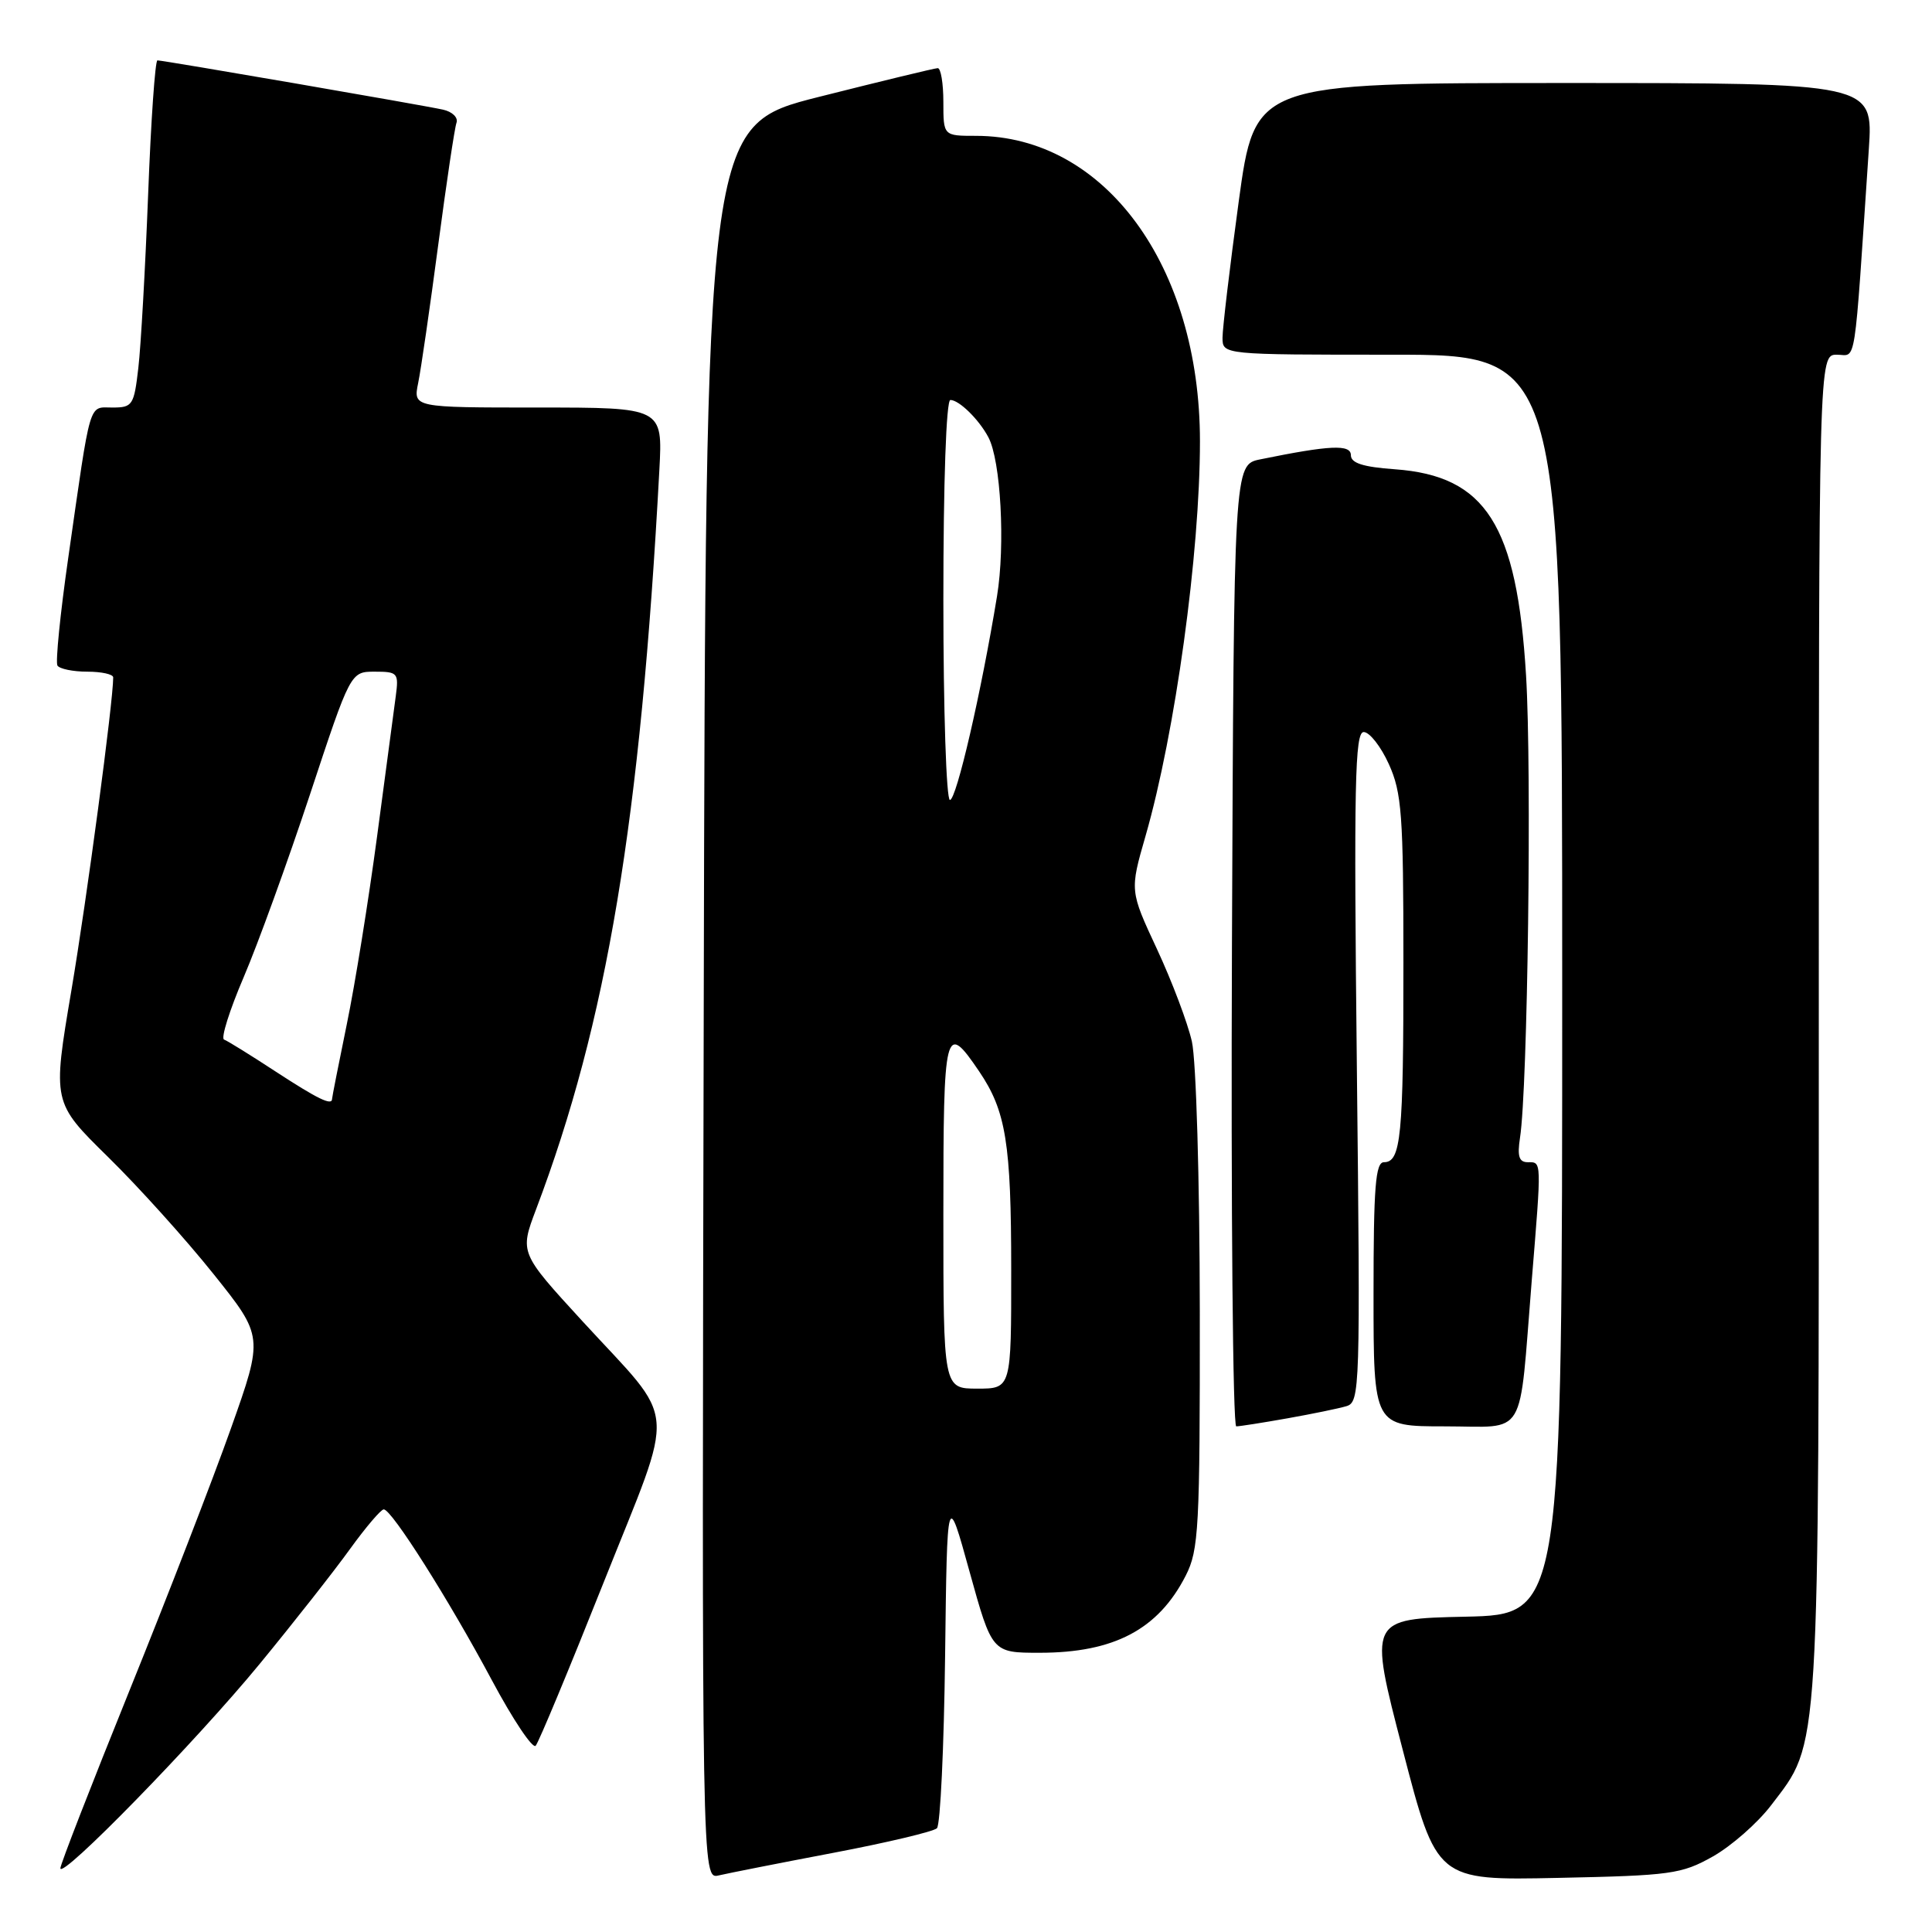 <?xml version="1.0" encoding="UTF-8" standalone="no"?>
<!DOCTYPE svg PUBLIC "-//W3C//DTD SVG 1.1//EN" "http://www.w3.org/Graphics/SVG/1.1/DTD/svg11.dtd" >
<svg xmlns="http://www.w3.org/2000/svg" xmlns:xlink="http://www.w3.org/1999/xlink" version="1.1" viewBox="0 0 256 256">
 <g >
 <path fill="currentColor"
d=" M 110.42 245.51 C 117.53 244.16 123.71 242.69 124.15 242.25 C 124.60 241.80 125.08 231.55 125.23 219.47 C 125.50 197.50 125.50 197.50 128.47 208.25 C 131.45 219.00 131.45 219.00 137.76 219.00 C 147.62 219.00 153.47 215.91 157.11 208.79 C 158.85 205.38 159.00 202.55 158.98 173.79 C 158.96 156.27 158.50 140.52 157.93 138.00 C 157.37 135.53 155.29 130.02 153.31 125.77 C 149.70 118.03 149.70 118.03 151.79 110.77 C 155.72 97.12 159.00 73.31 159.00 58.48 C 159.00 35.22 146.37 18.00 129.32 18.00 C 125.00 18.00 125.00 18.00 125.00 13.50 C 125.00 11.02 124.66 9.01 124.25 9.03 C 123.84 9.04 116.75 10.76 108.50 12.84 C 93.50 16.63 93.50 16.63 93.25 132.83 C 92.99 249.04 92.99 249.04 95.25 248.50 C 96.49 248.21 103.32 246.86 110.42 245.51 Z  M 226.95 246.00 C 229.40 244.62 232.88 241.57 234.68 239.21 C 241.20 230.64 241.00 233.90 241.00 135.82 C 241.00 47.00 241.00 47.00 243.39 47.00 C 246.03 47.00 245.62 49.62 247.63 19.75 C 248.21 11.00 248.21 11.00 207.25 11.00 C 166.28 11.00 166.28 11.00 164.13 26.75 C 162.95 35.41 161.99 43.51 161.99 44.75 C 162.00 47.00 162.00 47.00 184.50 47.00 C 207.00 47.00 207.00 47.00 207.00 130.47 C 207.00 213.94 207.00 213.94 194.18 214.22 C 181.35 214.50 181.35 214.50 185.86 231.83 C 190.36 249.17 190.36 249.17 206.43 248.83 C 221.39 248.52 222.81 248.33 226.95 246.00 Z  M 34.39 220.50 C 38.91 215.00 44.30 208.14 46.38 205.25 C 48.47 202.36 50.48 200.00 50.85 200.00 C 51.90 200.00 59.49 212.00 65.16 222.61 C 67.96 227.85 70.58 231.77 70.98 231.32 C 71.38 230.87 75.44 221.11 80.01 209.62 C 89.64 185.41 89.93 188.97 77.18 175.07 C 68.86 166.00 68.86 166.00 71.03 160.25 C 80.43 135.42 84.87 108.78 87.37 62.25 C 87.81 54.00 87.81 54.00 71.28 54.00 C 54.75 54.00 54.75 54.00 55.41 50.75 C 55.78 48.96 56.97 40.75 58.06 32.50 C 59.15 24.25 60.24 16.94 60.49 16.26 C 60.73 15.58 59.93 14.80 58.71 14.53 C 56.01 13.93 21.64 8.00 20.86 8.00 C 20.56 8.00 20.00 15.99 19.63 25.75 C 19.25 35.51 18.67 45.86 18.33 48.75 C 17.76 53.70 17.56 54.00 14.91 54.00 C 11.69 54.00 12.09 52.64 9.04 73.94 C 7.98 81.32 7.34 87.74 7.61 88.19 C 7.89 88.63 9.67 89.00 11.56 89.00 C 13.45 89.00 15.00 89.34 15.00 89.76 C 15.00 92.98 11.50 119.17 9.46 131.23 C 6.95 146.07 6.95 146.07 14.30 153.29 C 18.34 157.25 24.63 164.23 28.28 168.80 C 34.92 177.10 34.92 177.10 30.59 189.30 C 28.21 196.01 22.15 211.66 17.13 224.07 C 12.11 236.49 8.00 247.06 8.00 247.55 C 8.00 249.18 25.98 230.74 34.39 220.50 Z  M 170.57 187.94 C 173.83 187.36 177.35 186.64 178.39 186.33 C 180.21 185.80 180.26 184.26 179.79 141.39 C 179.38 103.87 179.53 97.00 180.70 97.00 C 181.47 97.00 182.97 98.91 184.03 101.25 C 185.74 105.03 185.96 107.92 185.96 127.50 C 185.97 150.60 185.64 154.00 183.38 154.00 C 182.26 154.00 182.00 157.27 182.00 171.50 C 182.00 189.00 182.00 189.00 191.45 189.00 C 202.45 189.00 201.23 191.05 202.96 169.73 C 204.28 153.58 204.29 154.00 202.45 154.00 C 201.28 154.00 201.03 153.23 201.41 150.75 C 202.43 144.17 202.98 102.11 202.21 89.50 C 201.00 69.52 196.88 63.05 184.82 62.18 C 180.61 61.88 179.00 61.36 179.00 60.32 C 179.00 58.85 176.23 58.98 166.98 60.87 C 163.50 61.58 163.50 61.58 163.24 125.29 C 163.10 160.33 163.36 189.00 163.81 189.00 C 164.26 189.00 167.30 188.52 170.57 187.94 Z  M 125.00 160.92 C 125.00 136.12 125.21 135.28 129.74 141.96 C 133.30 147.21 133.99 151.48 133.99 168.25 C 134.00 184.00 134.00 184.00 129.50 184.00 C 125.00 184.00 125.00 184.00 125.00 160.92 Z  M 125.00 79.50 C 125.00 63.86 125.38 53.00 125.93 53.00 C 127.08 53.00 129.70 55.56 130.96 57.93 C 132.61 61.00 133.22 72.23 132.11 79.00 C 130.03 91.71 126.73 106.00 125.87 106.00 C 125.39 106.00 125.00 94.08 125.00 79.50 Z  M 36.50 141.97 C 33.20 139.81 30.14 137.91 29.69 137.75 C 29.24 137.59 30.41 133.87 32.29 129.48 C 34.17 125.09 38.12 114.19 41.08 105.25 C 46.45 89.00 46.45 89.00 49.66 89.00 C 52.71 89.00 52.85 89.17 52.44 92.25 C 52.20 94.04 51.09 102.42 49.96 110.87 C 48.83 119.33 47.03 130.52 45.95 135.73 C 44.88 140.95 44.00 145.40 44.00 145.61 C 44.00 146.55 42.11 145.63 36.50 141.97 Z "/>
</g>
</svg>